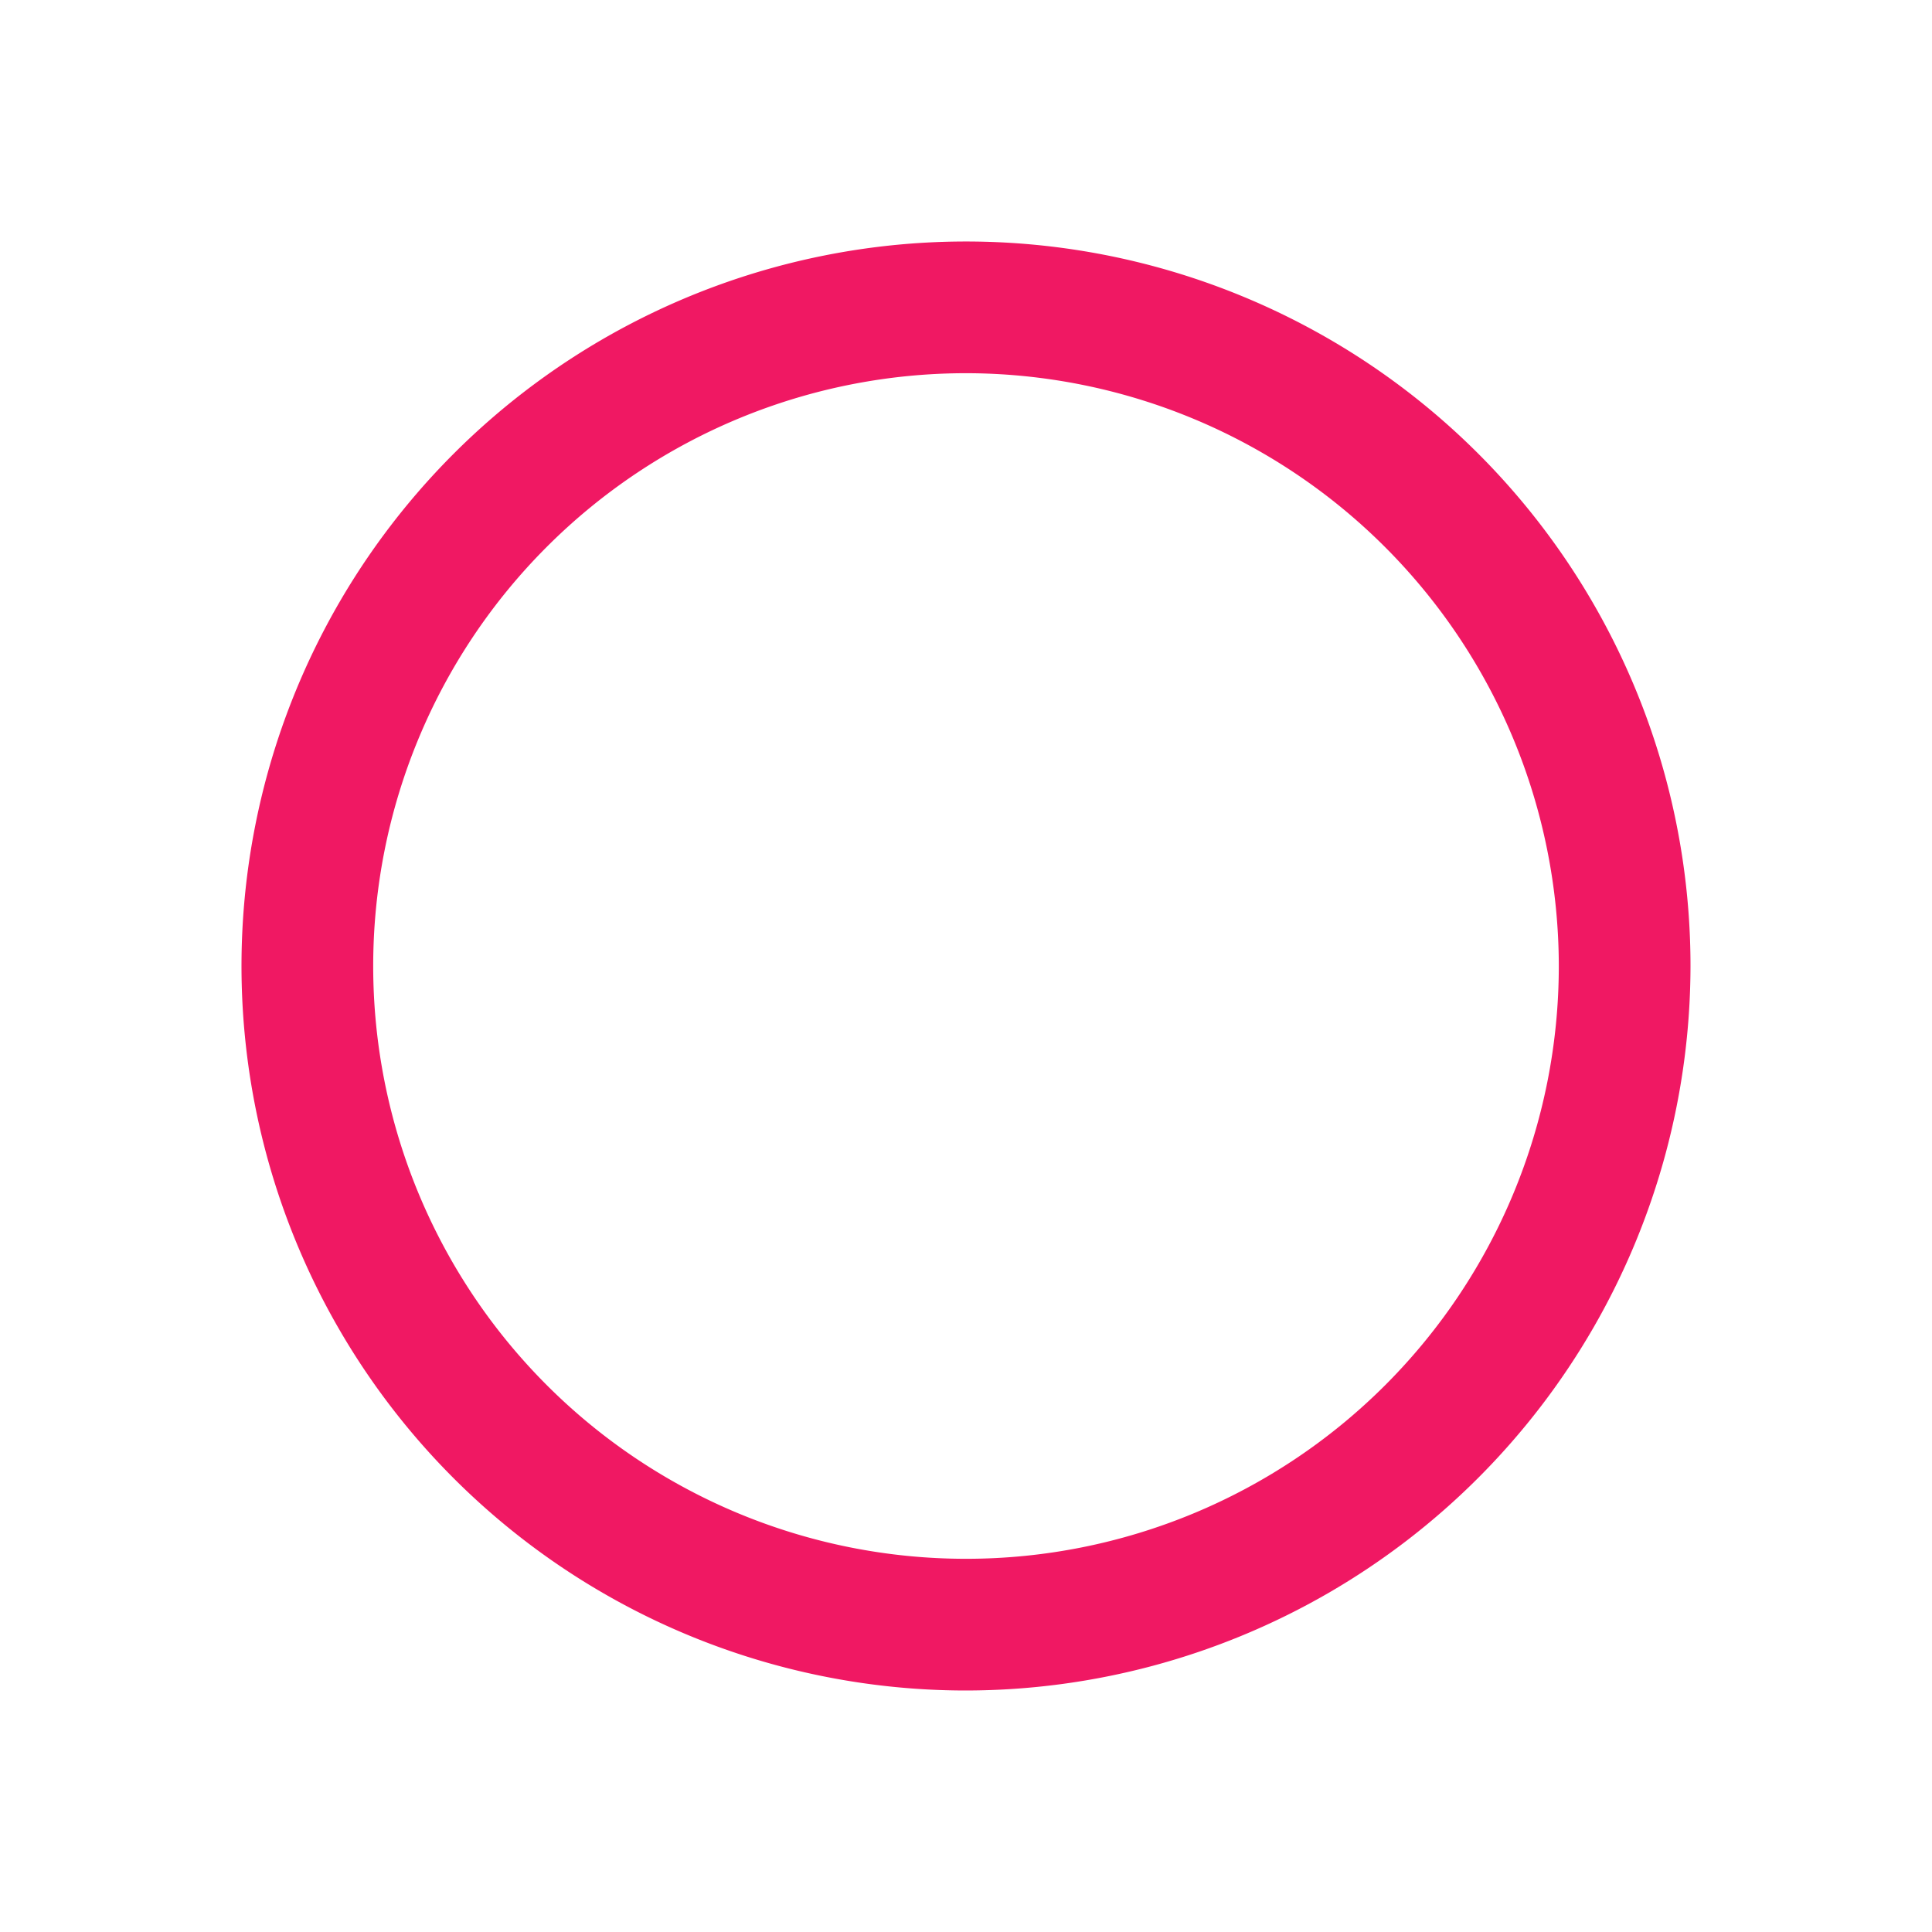<svg xmlns="http://www.w3.org/2000/svg" width="18" height="18" viewBox="0 0 18 18"><path d="M6.75,13.5A6.75,6.75,0,1,1,13.5,6.75,6.758,6.758,0,0,1,6.75,13.5Zm0-12.273A5.523,5.523,0,1,0,12.273,6.75,5.529,5.529,0,0,0,6.75,1.227Z" transform="translate(2.25 2.25)" fill="#f01863"/></svg>